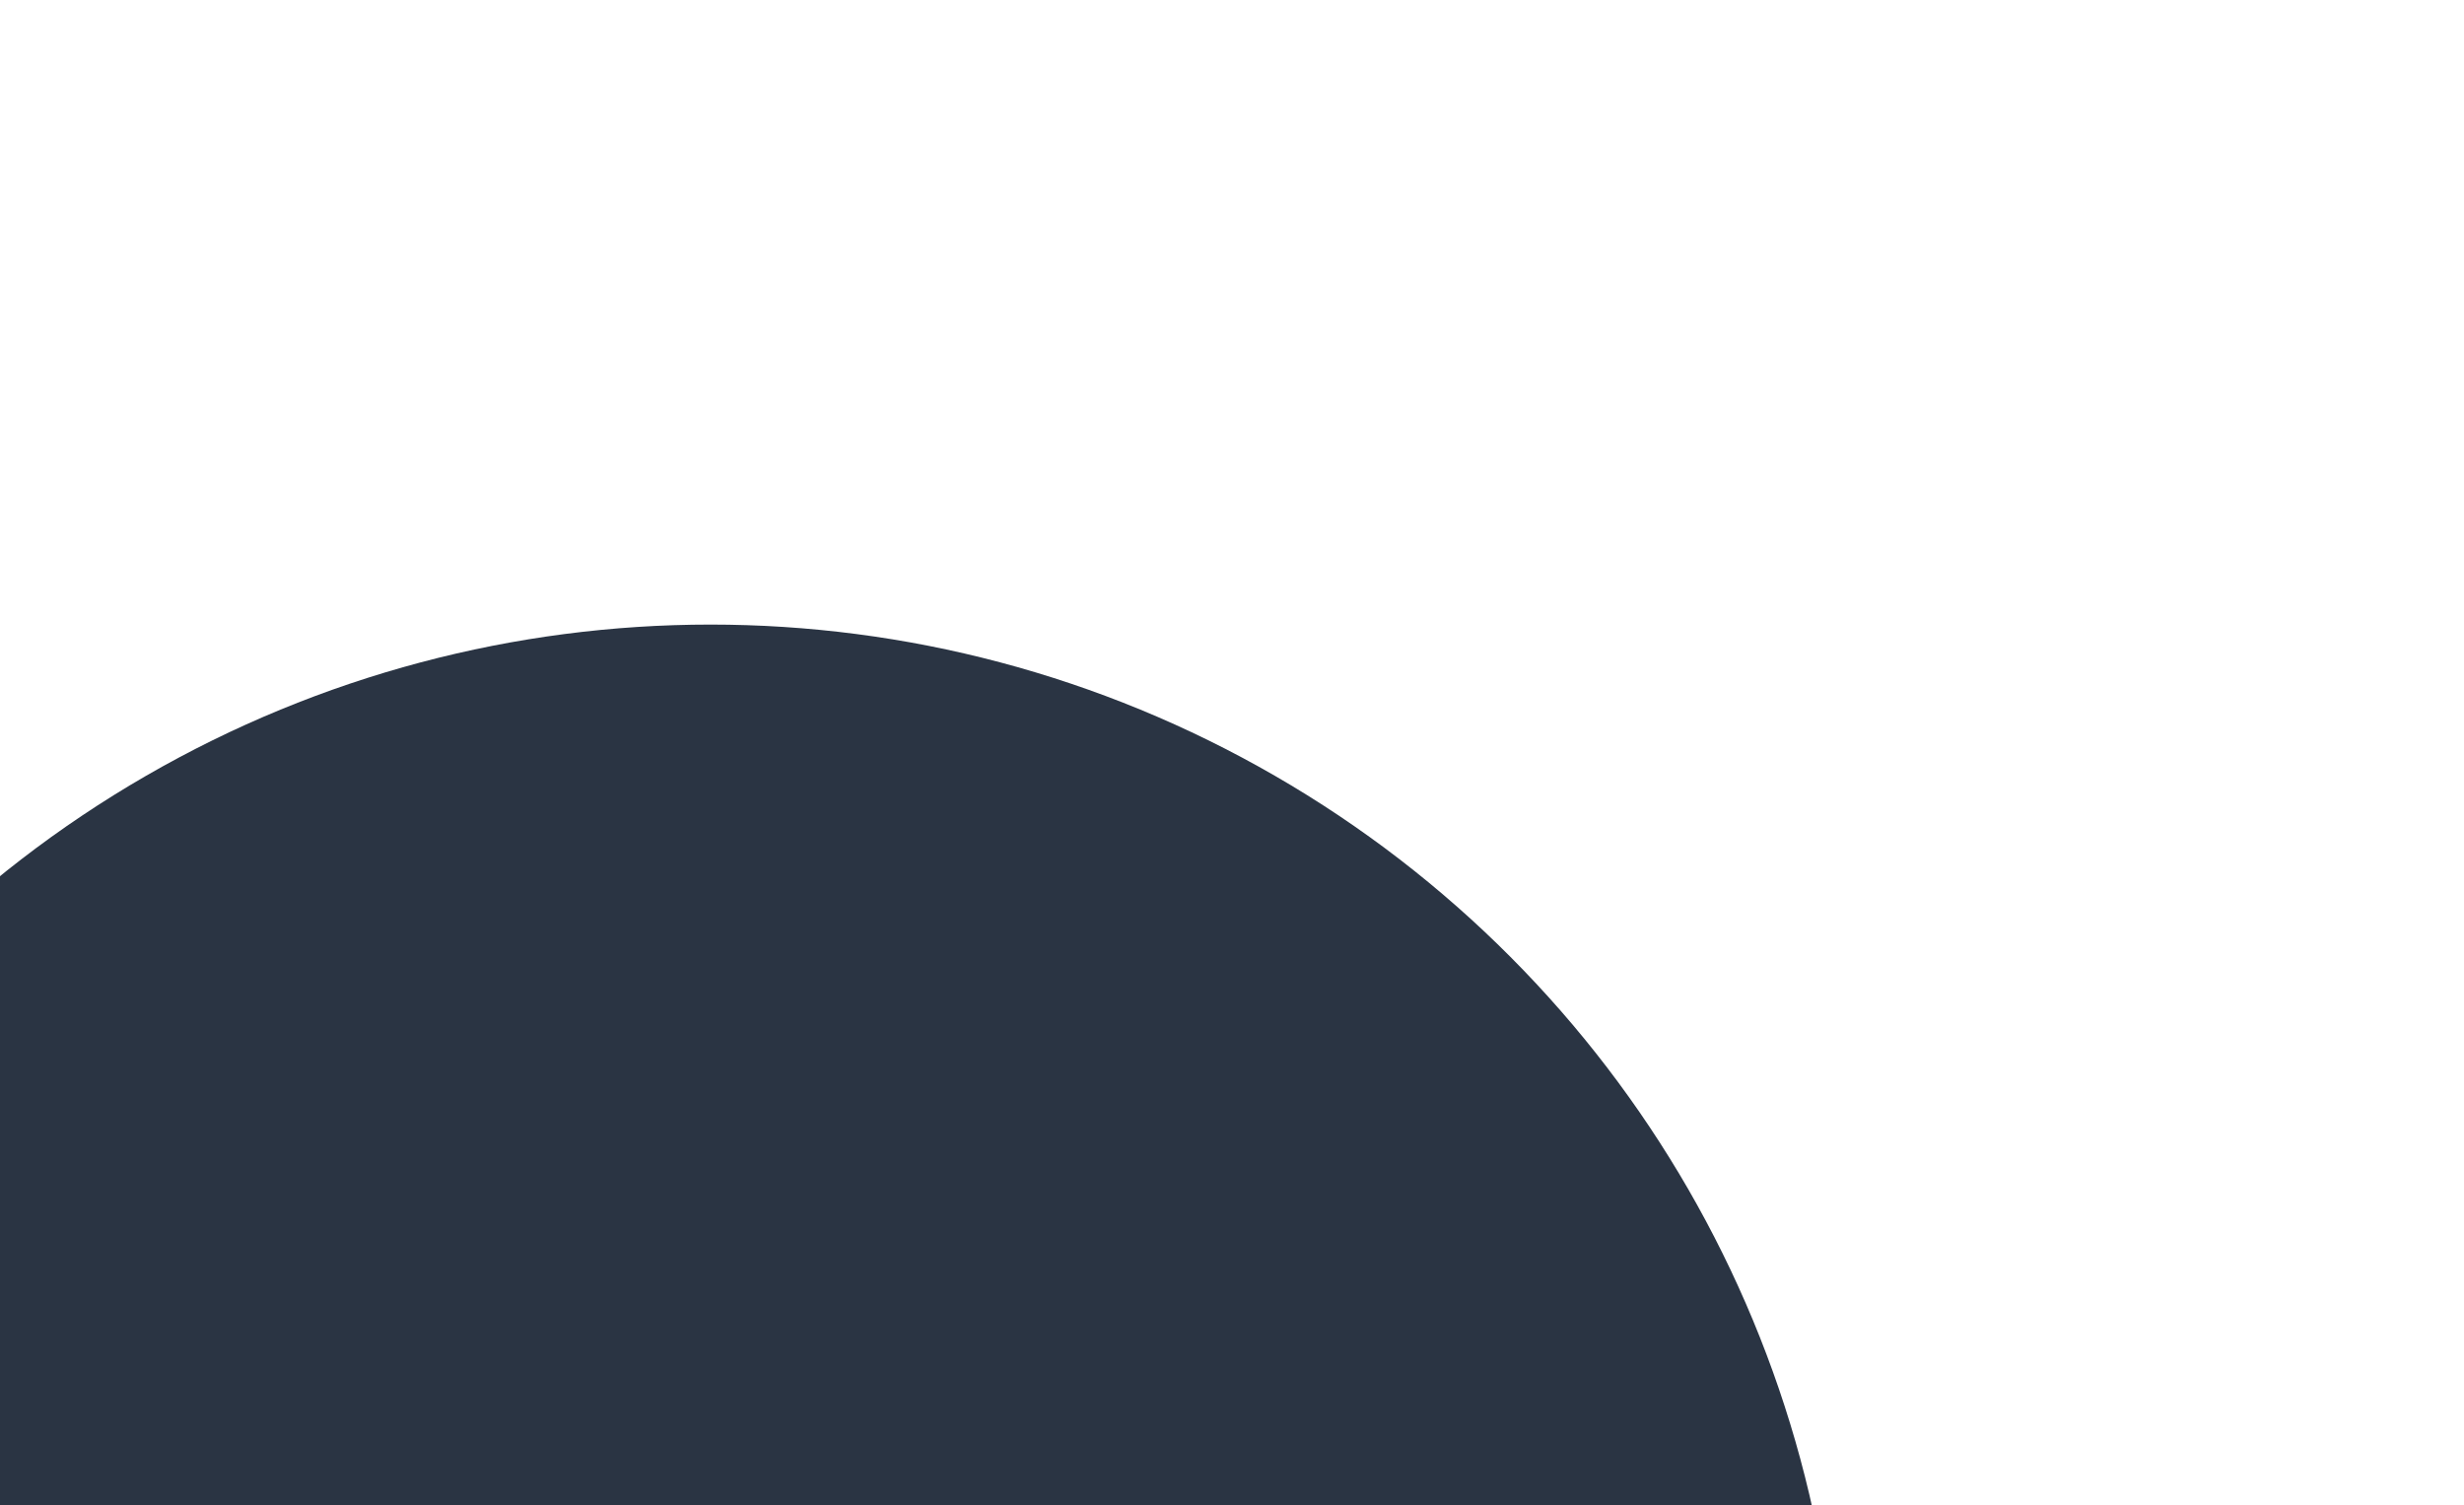 <svg width="789" height="482" viewBox="0 0 789 482" fill="none" xmlns="http://www.w3.org/2000/svg">
<g filter="url(#filter0_f_17_245)">
<circle cx="227.5" cy="561.5" r="361.5" fill="#2A3443"/>
</g>
<defs>
<filter id="filter0_f_17_245" x="-334" y="0" width="1123" height="1123" filterUnits="userSpaceOnUse" color-interpolation-filters="sRGB">
<feFlood flood-opacity="0" result="BackgroundImageFix"/>
<feBlend mode="normal" in="SourceGraphic" in2="BackgroundImageFix" result="shape"/>
<feGaussianBlur stdDeviation="100" result="effect1_foregroundBlur_17_245"/>
</filter>
</defs>
</svg>
